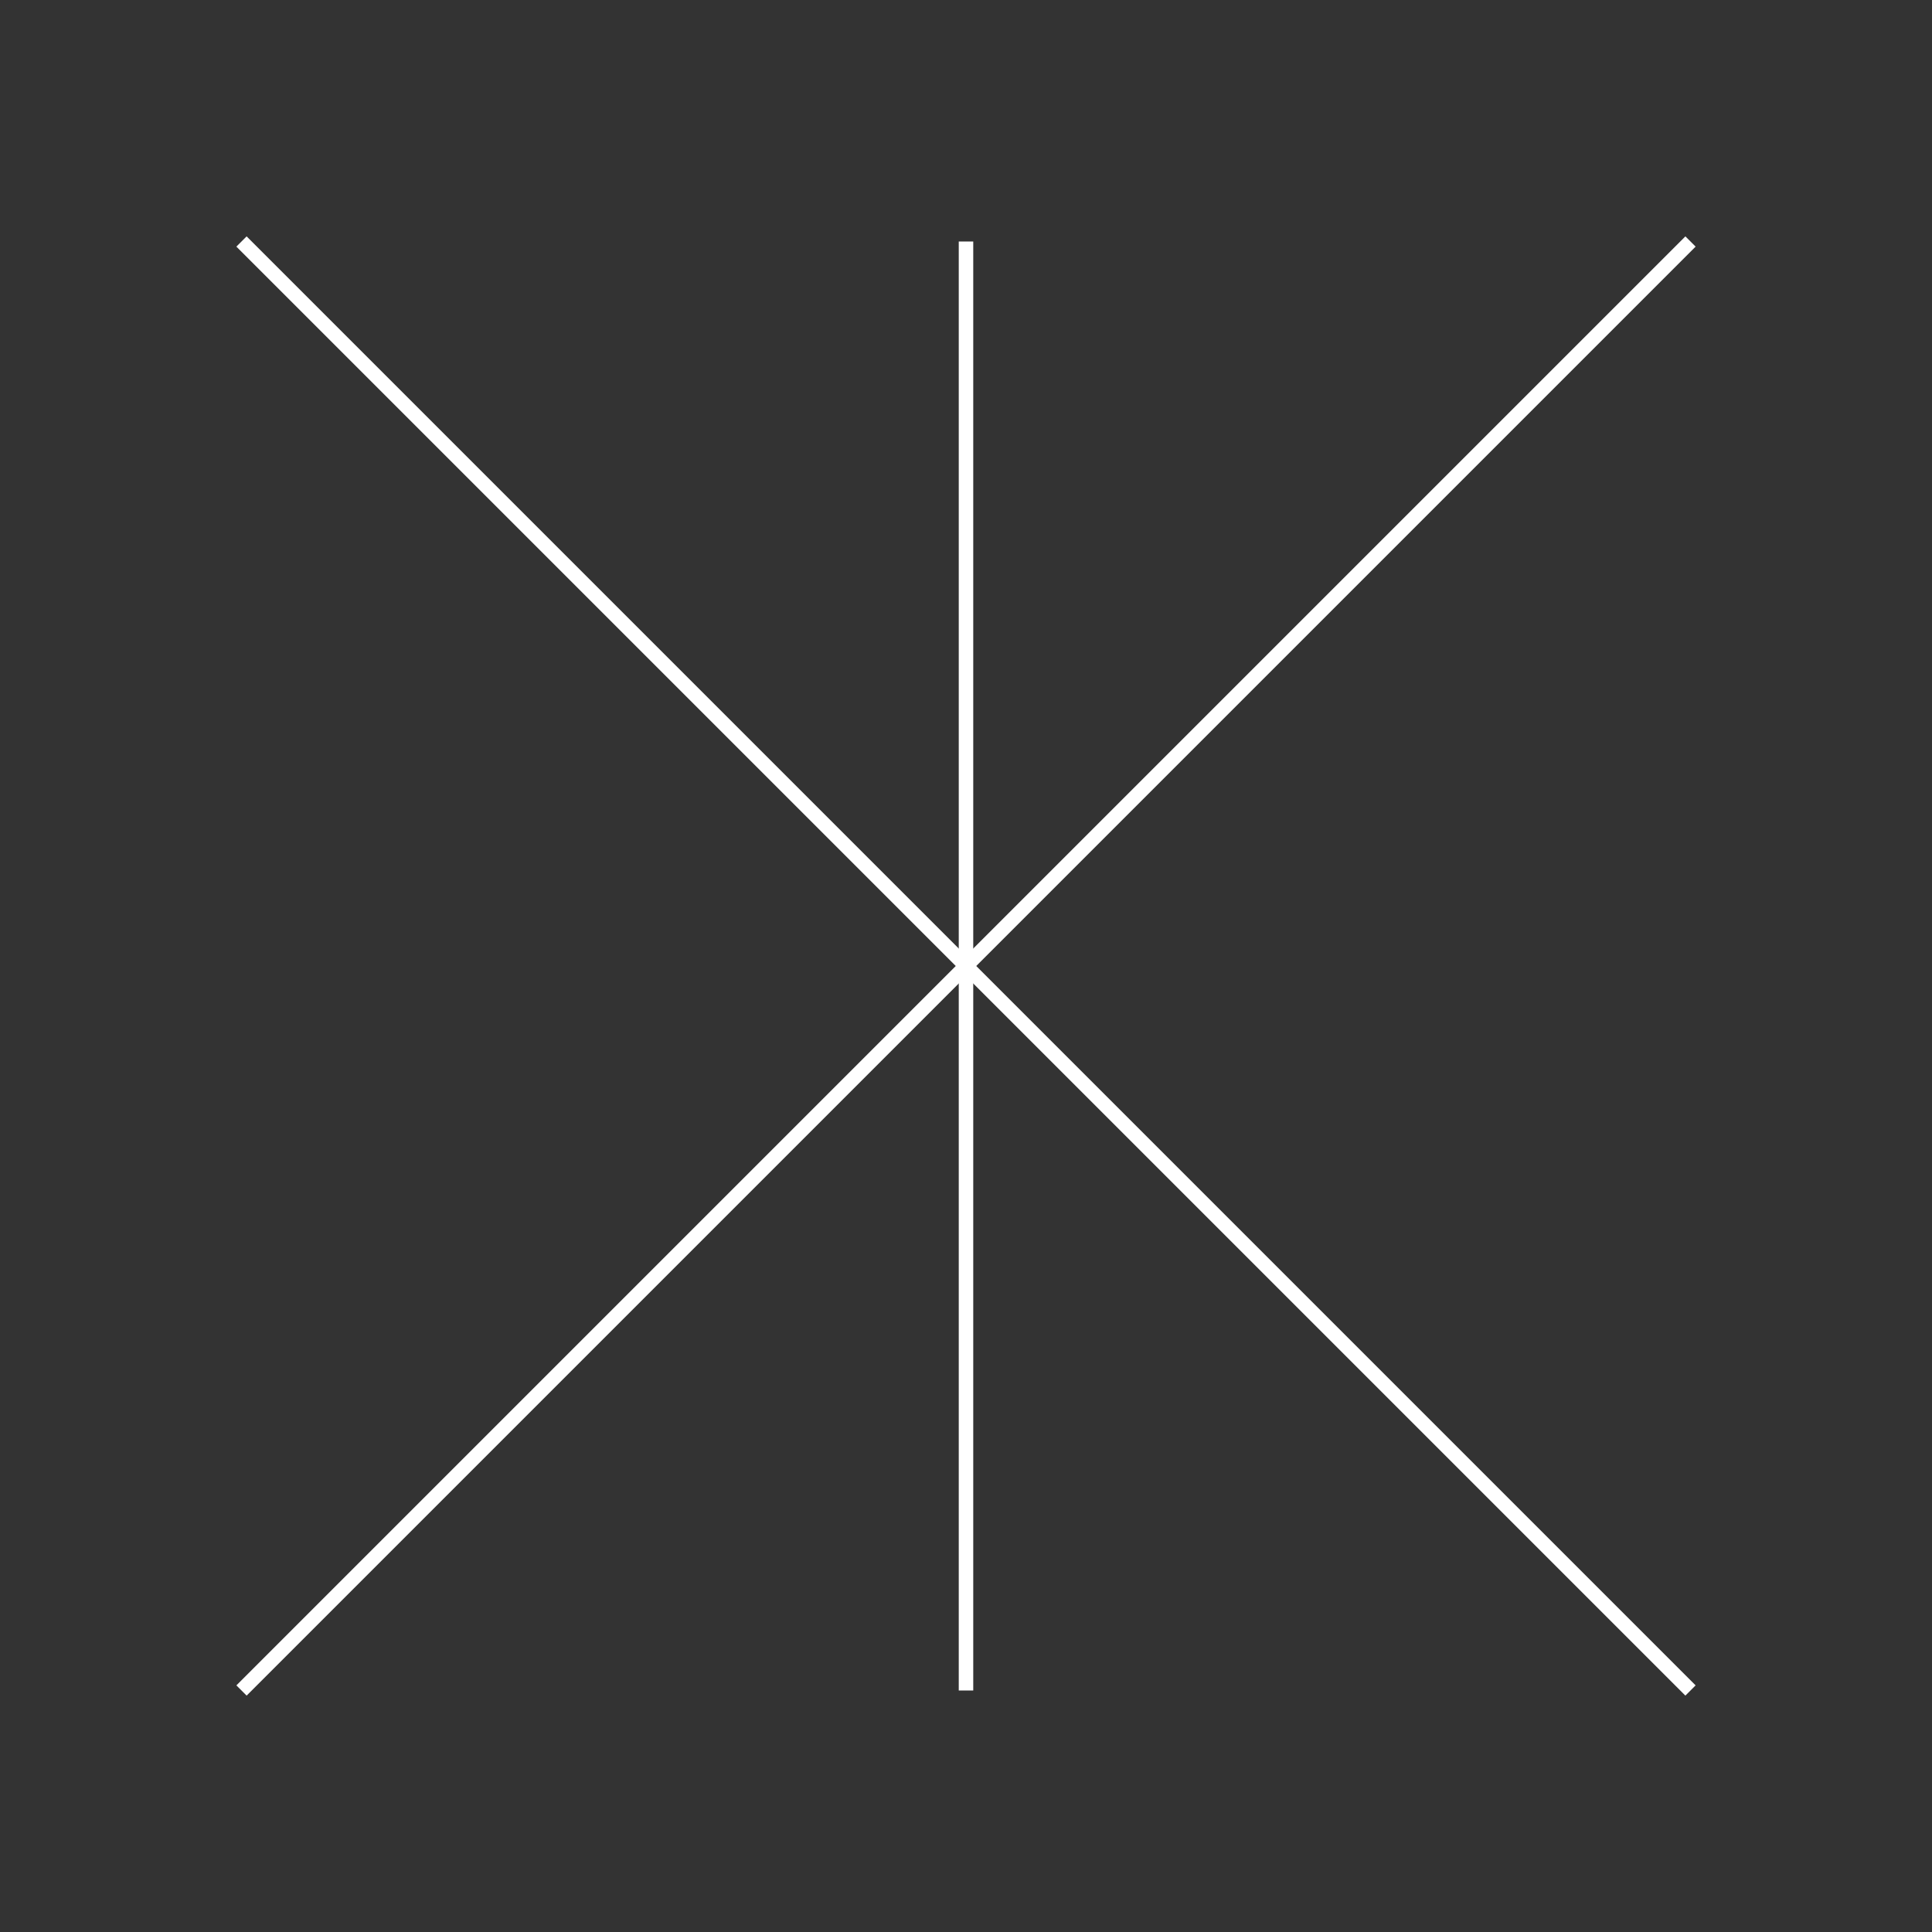 <?xml version="1.0"?>
<!DOCTYPE svg PUBLIC "-//W3C//DTD SVG 1.1//EN" "http://www.w3.org/Graphics/SVG/1.1/DTD/svg11.dtd" >
<!-- SVG content generated using Symbology Configuration Management System (SCMS) -->
<!-- Systematic Software Engineering Ltd. - www.systematic.co.uk - do not remove  -->
<svg id="G*OPFA----****X" width="400px" height="400px" viewBox="0 0 400 400">
    <rect x="0" y="0" width="400" height="400" fill="#333333" stroke="none"/>
    <g>
        <svg viewBox="0 0 400 400" id="_0.G-OPFA--------X" width="400px" height="400px">
            <line x1="200" y1="50" x2="200" y2="350" transform="matrix(1 0 0 1 0 0)"
                  style="stroke:rgb(255,255,255);stroke-width:3"></line>
            <line x1="50" y1="50" x2="350" y2="350" transform="matrix(1 0 0 1 0 0)"
                  style="stroke:rgb(255,255,255);stroke-width:3"></line>
            <line x1="350" y1="50" x2="50" y2="350" transform="matrix(1 0 0 1 0 0)"
                  style="stroke:rgb(255,255,255);stroke-width:3"></line>
        </svg>

    </g>
</svg>